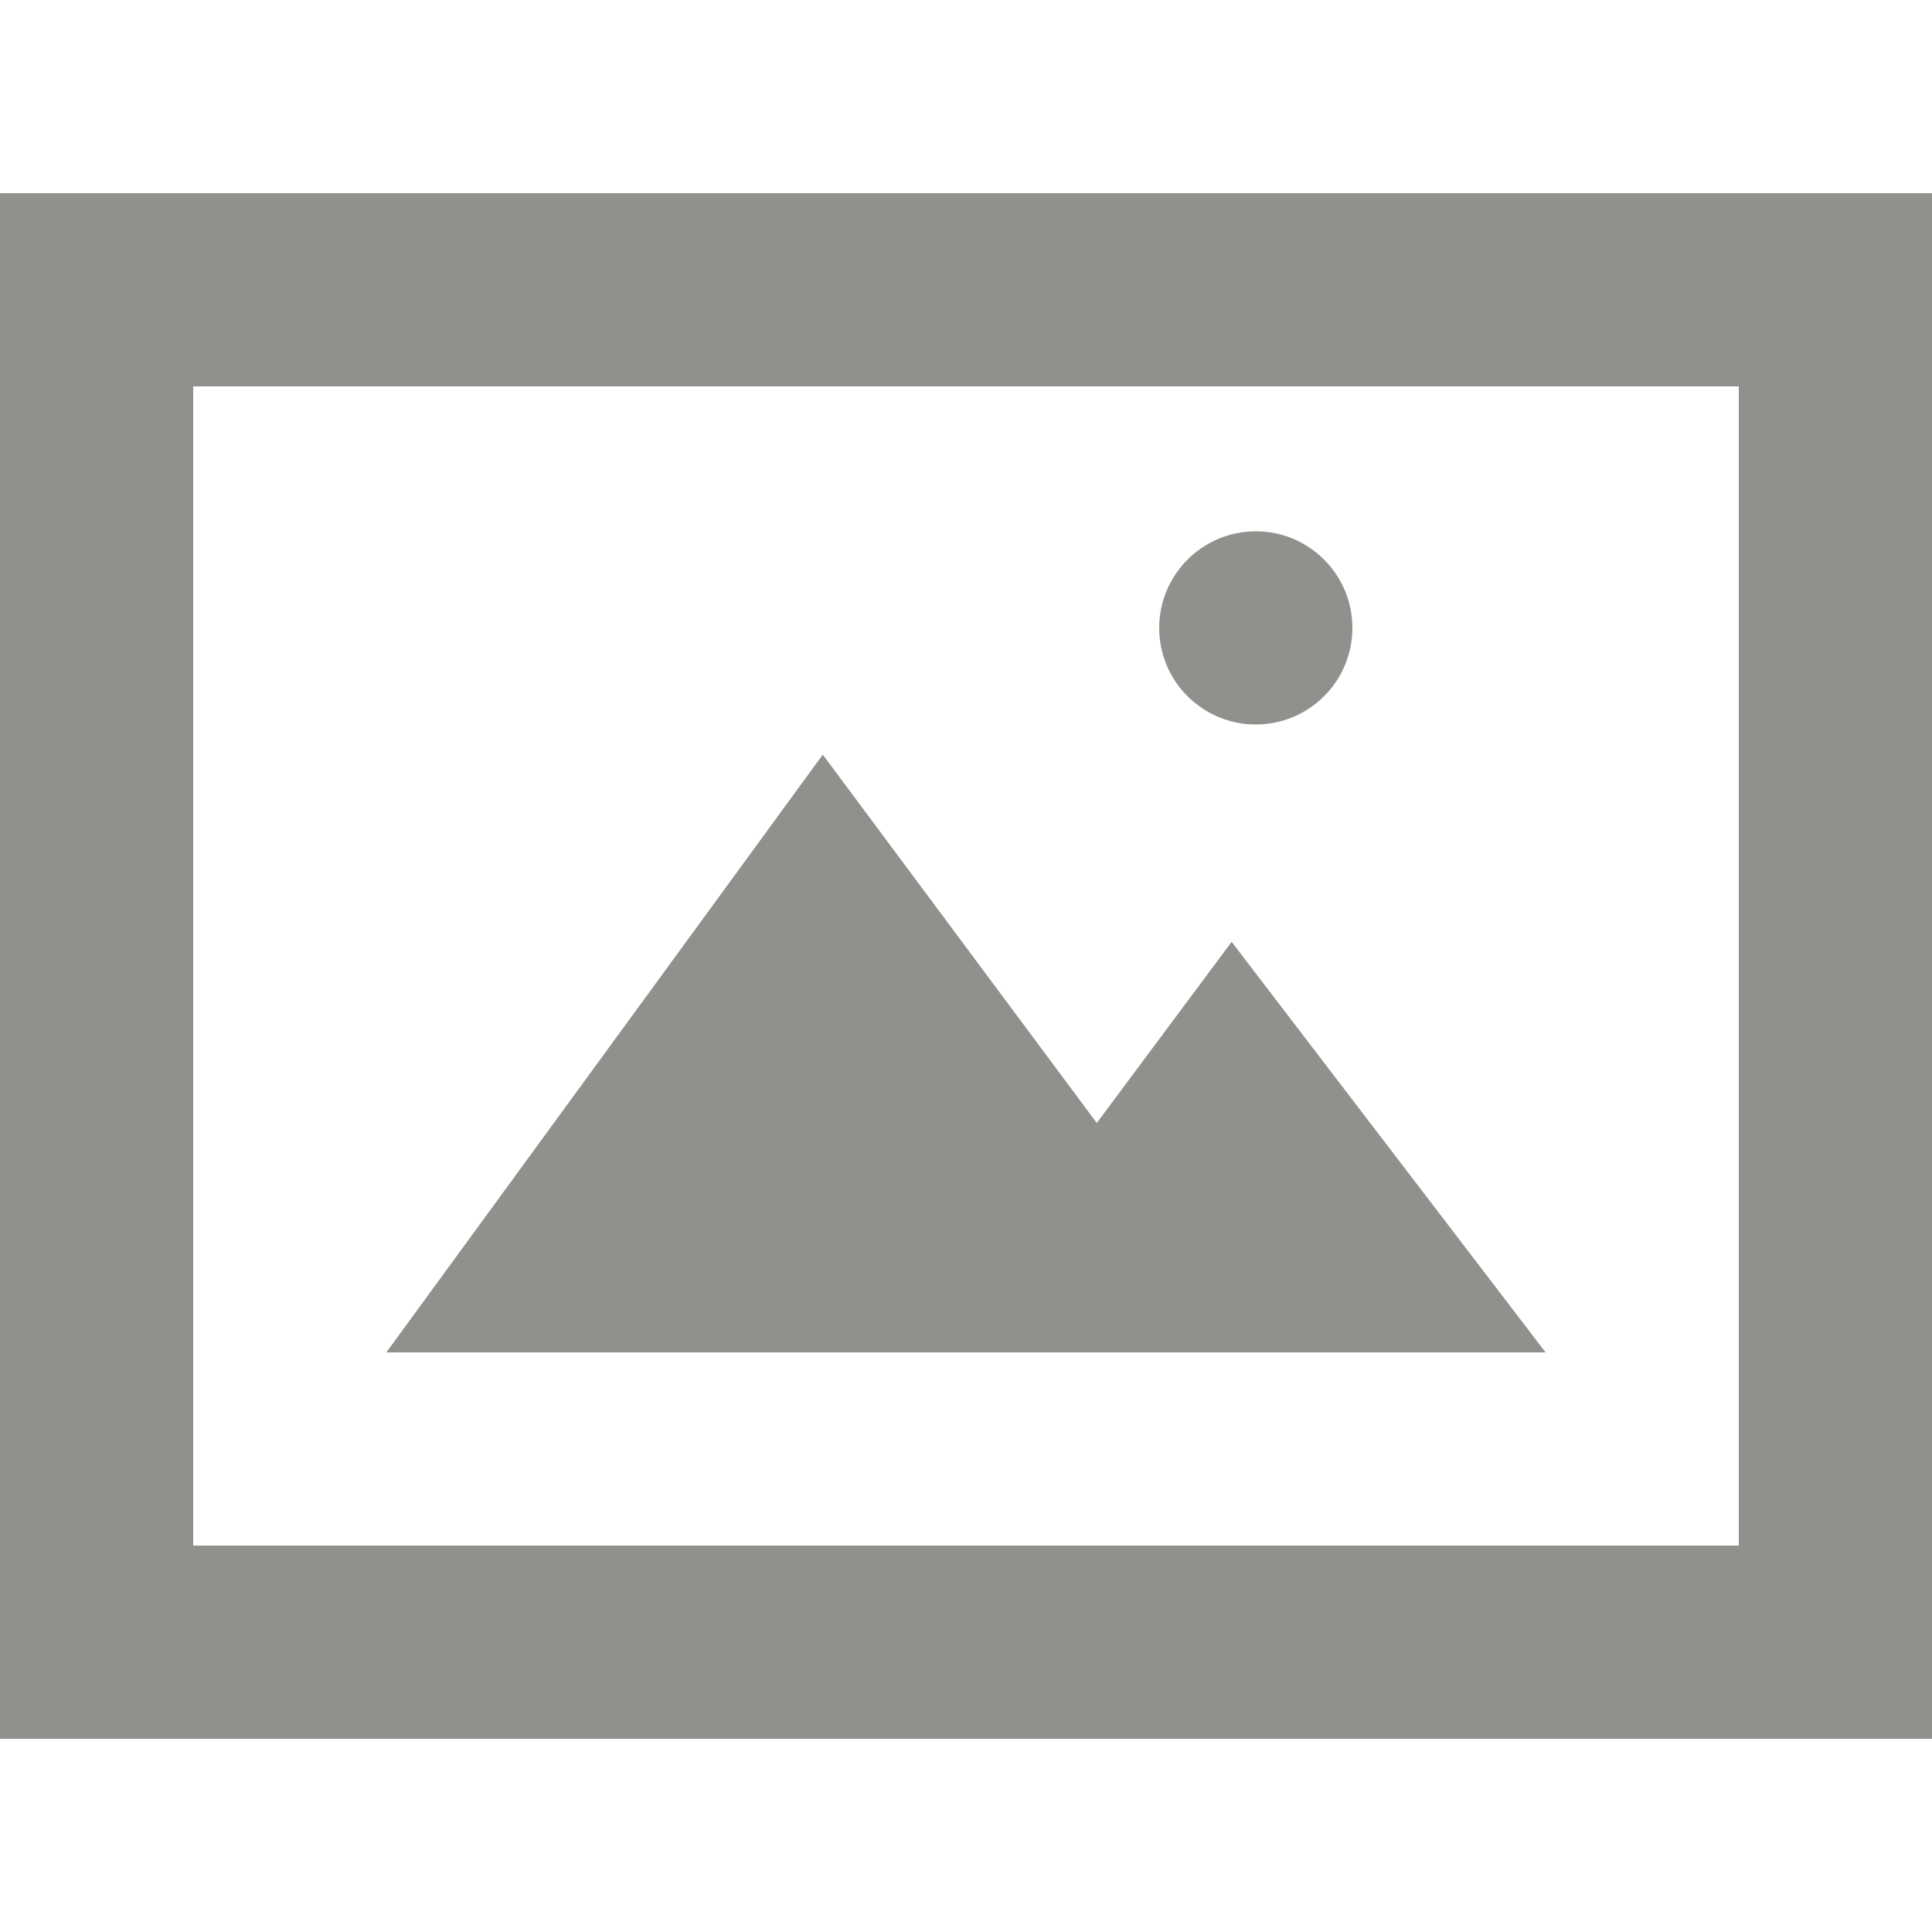 <!-- Generated by IcoMoon.io -->
<svg version="1.1" xmlns="http://www.w3.org/2000/svg" width="32" height="32" viewBox="0 0 32 32">
<title>as-image_picture-3</title>
<path fill="#91908d" d="M19.2 10.4c0 0.883 0.717 1.6 1.6 1.6s1.6-0.717 1.6-1.6c0-0.883-0.717-1.6-1.6-1.6s-1.6 0.717-1.6 1.6zM25.6 22.4l-5.2-6.8-2.234 3-4.538-6.101-7.229 9.901h19.2zM3.2 25.6v-19.2h25.6v19.2h-25.6zM0 28.8h32v-25.6h-32v25.6z"></path>
</svg>
